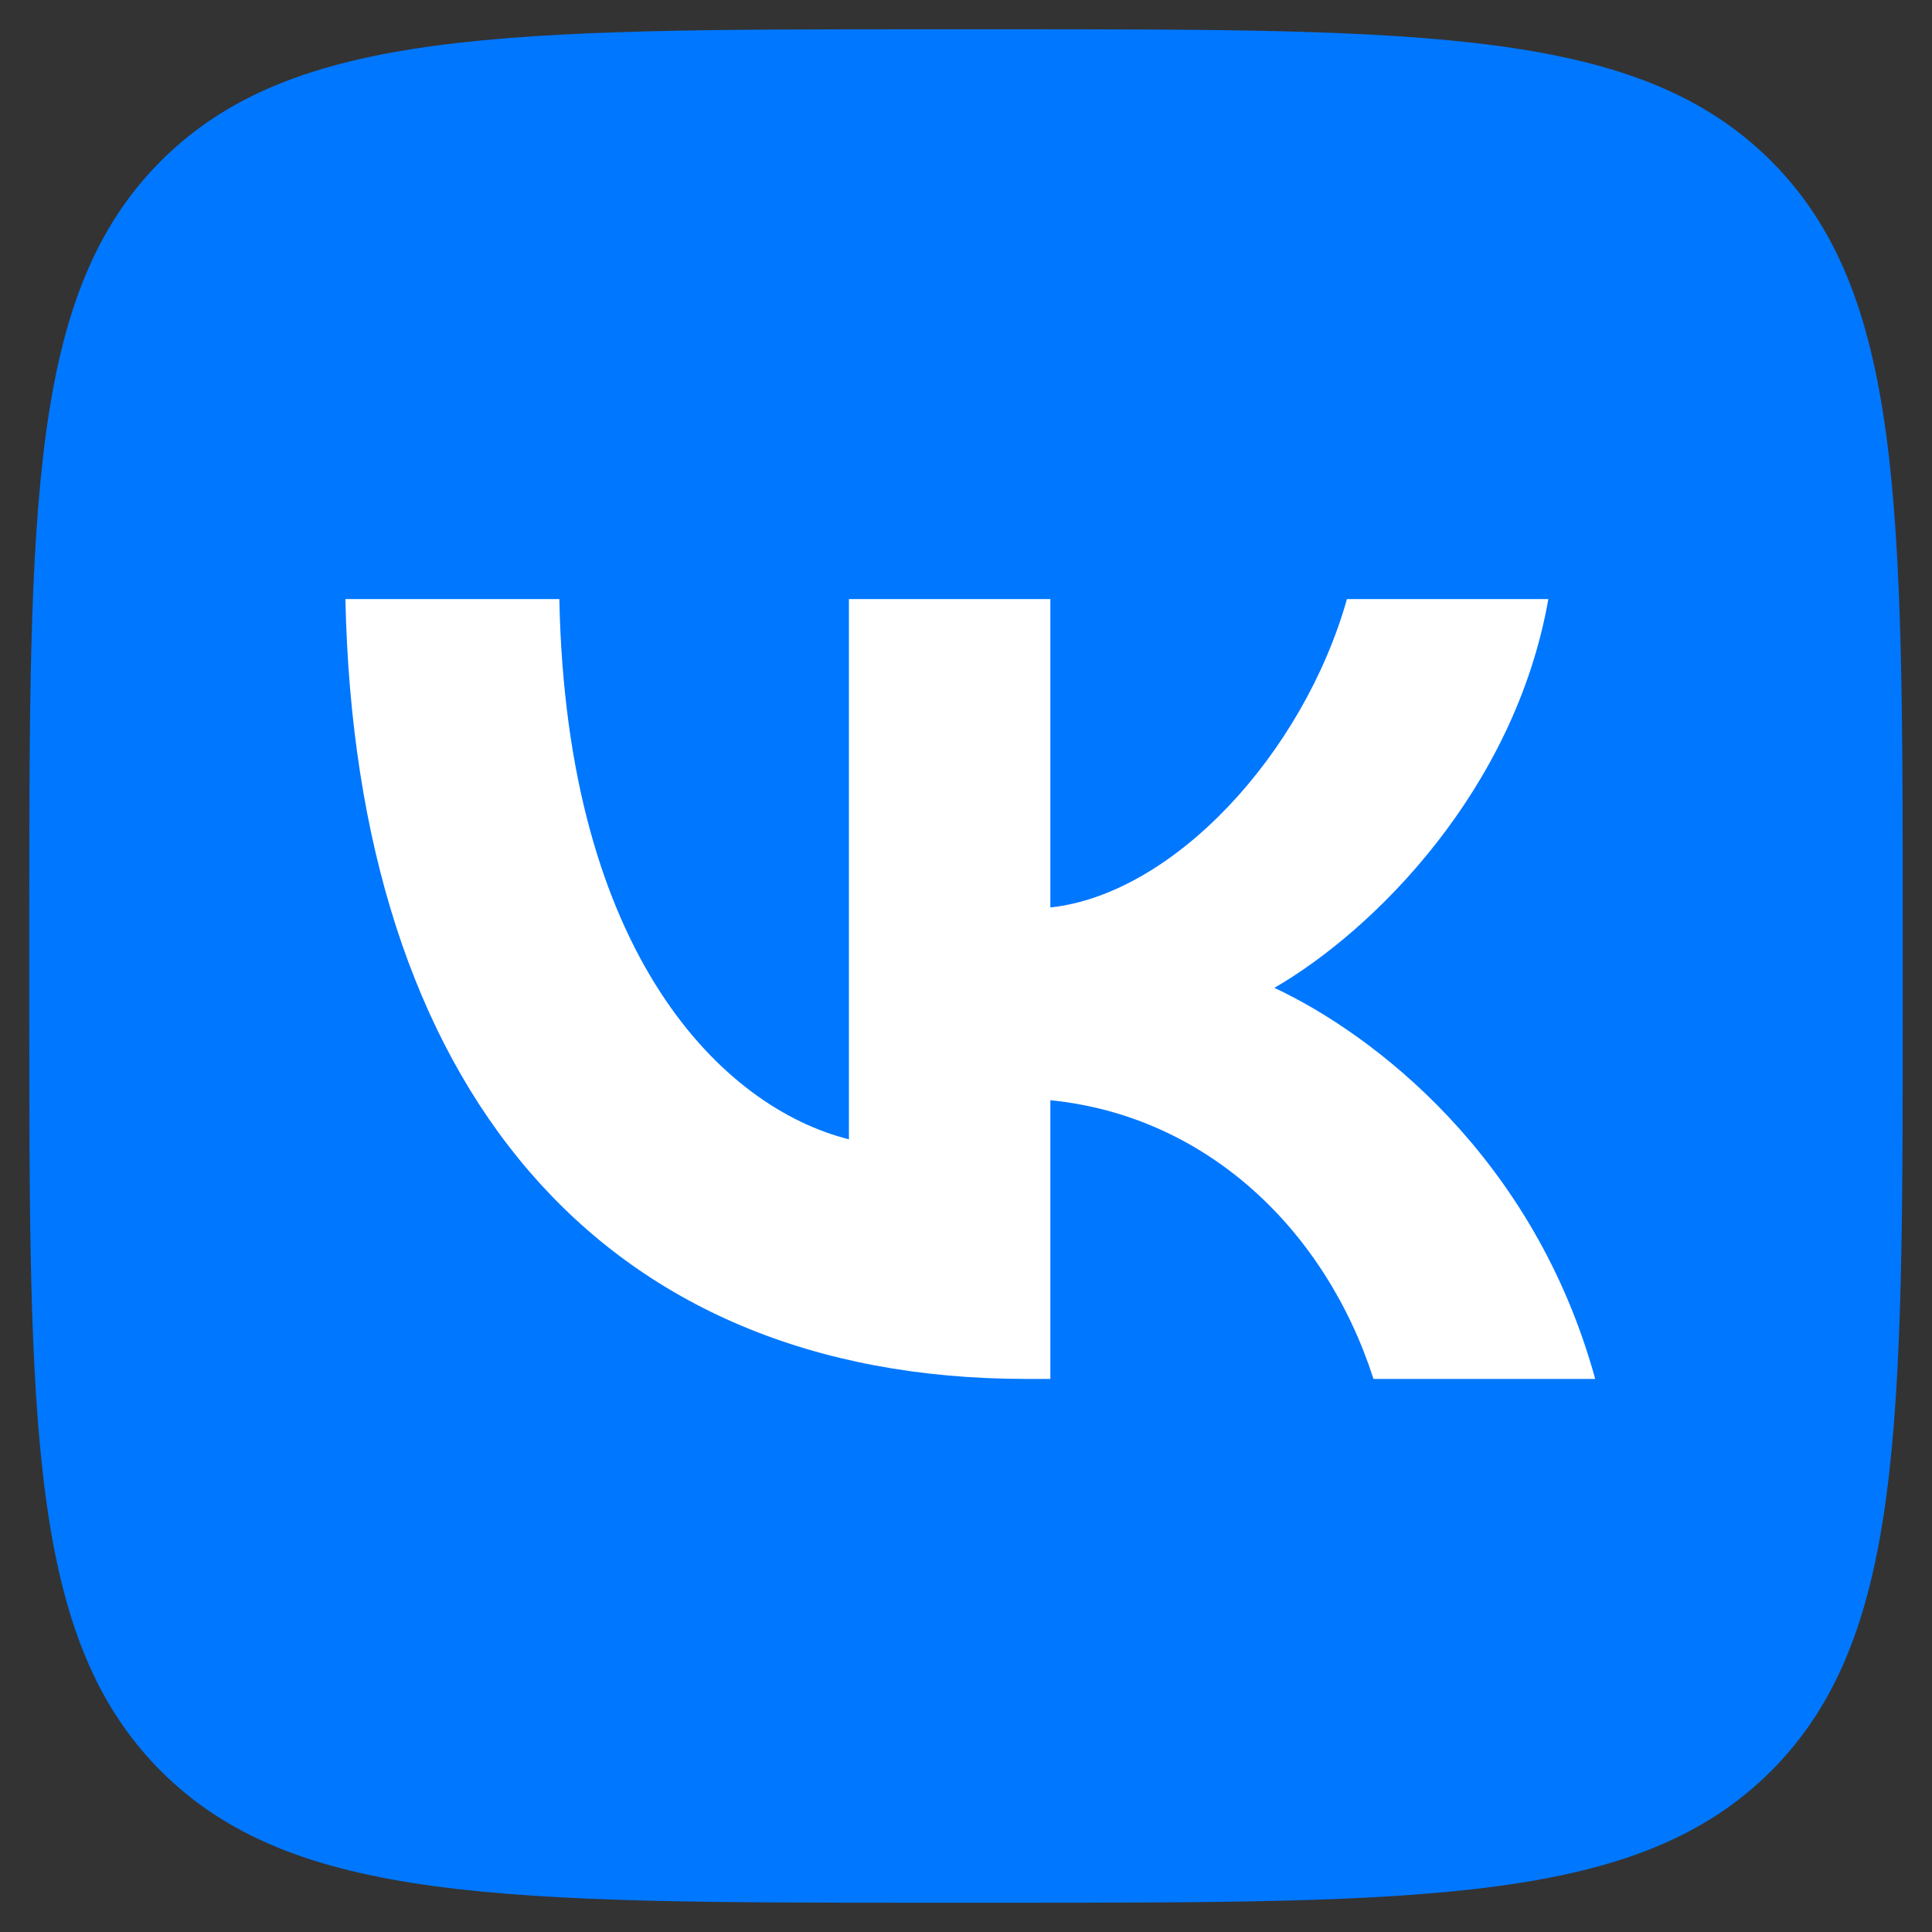 <svg width="33" height="33" viewBox="0 0 33 33" fill="none" xmlns="http://www.w3.org/2000/svg">
<rect x="0" y="0" width="33" height="33" fill="#333333" stroke="none"/>
<g clip-path="url(#clip0_1082_4037)">
<path d="M0.5 15.86C0.5 8.619 0.5 4.999 2.749 2.749C4.999 0.5 8.619 0.5 15.86 0.5H17.14C24.381 0.5 28.001 0.5 30.251 2.749C32.5 4.999 32.5 8.619 32.5 15.86V17.14C32.5 24.381 32.5 28.001 30.251 30.251C28.001 32.5 24.381 32.5 17.14 32.5H15.86C8.619 32.5 4.999 32.5 2.749 30.251C0.5 28.001 0.5 24.381 0.5 17.14V15.86Z" fill="#0077FF"/>
<path d="M17.527 23.553C10.234 23.553 6.074 18.553 5.9 10.233H9.554C9.674 16.34 12.367 18.927 14.5 19.46V10.233H17.941V15.5C20.047 15.273 22.26 12.873 23.007 10.233H26.447C25.874 13.487 23.474 15.887 21.767 16.873C23.474 17.673 26.207 19.767 27.247 23.553H23.46C22.647 21.02 20.62 19.06 17.941 18.793V23.553H17.527Z" fill="white"/>
</g>
<defs>
<clipPath id="clip0_1082_4037">
<rect width="32" height="32" fill="white" transform="translate(0.5 0.5)"/>
</clipPath>
</defs>
</svg>
